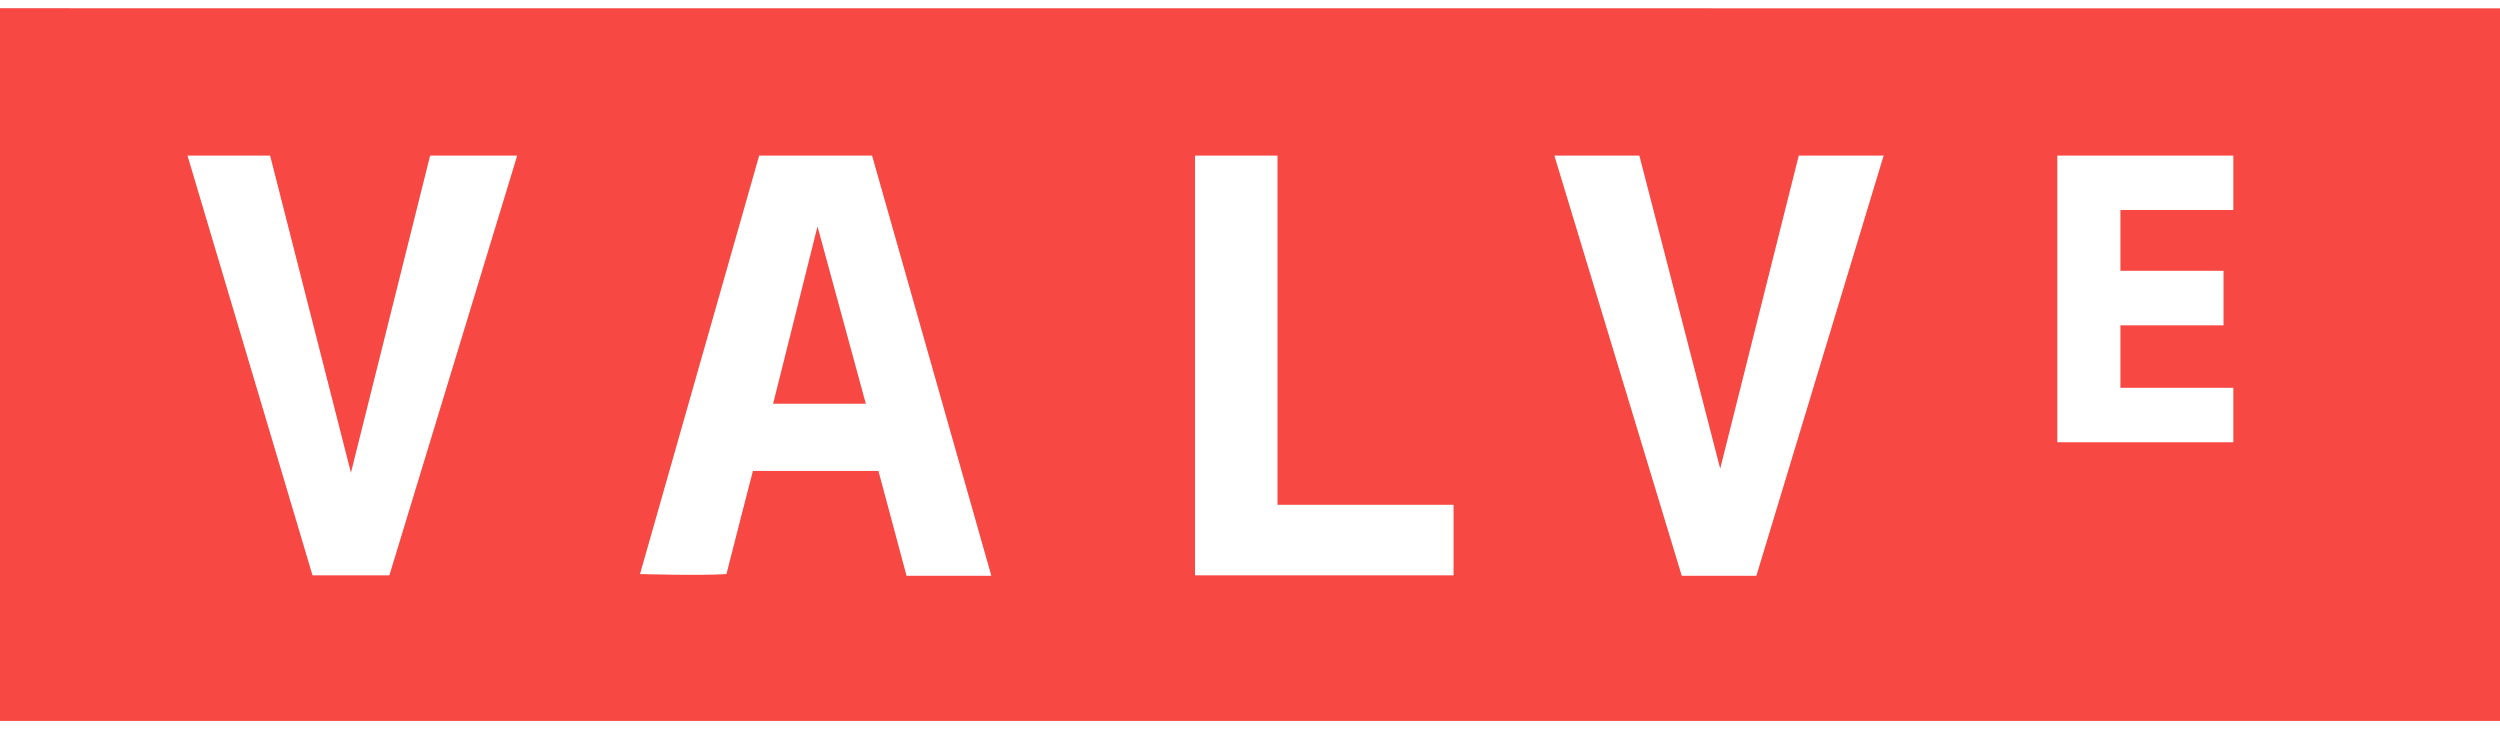 ﻿<?xml version="1.0" encoding="utf-8"?>
<svg version="1.1" xmlns:xlink="http://www.w3.org/1999/xlink" width="48px" height="14px" xmlns="http://www.w3.org/2000/svg">
  <defs>
    <pattern id="BGPattern" patternUnits="userSpaceOnUse" alignment="0 0" imageRepeat="None" />
    <mask fill="white" id="Clip7519">
      <path d="M 48 0.16  L 0 0.158  L 0 13.842  L 48 13.842  L 48 0.16  Z M 6 11.046  L 3.6 2.988  L 5.186 2.988  L 6.738 9.076  L 8.258 2.988  L 9.93 2.988  L 7.476 11.046  L 6 11.046  Z M 12.288 11.022  L 14.576 2.988  L 16.744 2.988  L 19.034 11.056  L 17.406 11.056  L 16.866 9.042  L 14.456 9.042  C 14.456 9.042  14.036 10.662  13.948 11.022  C 13.464 11.056  12.288 11.022  12.288 11.022  Z M 22.944 11.046  L 22.944 2.988  L 24.528 2.988  L 24.528 9.692  L 27.908 9.692  L 27.908 11.046  L 22.944 11.046  Z M 32.29 11.056  L 29.844 2.988  L 31.476 2.988  L 33.028 8.998  L 34.536 2.988  L 36.166 2.988  L 33.722 11.056  L 32.29 11.056  Z M 39.5 8.492  L 39.5 2.988  L 42.88 2.988  L 42.88 4.032  L 40.712 4.032  L 40.712 5.2  L 42.692 5.2  L 42.692 6.246  L 40.712 6.246  L 40.712 7.446  L 42.88 7.446  L 42.88 8.492  L 39.5 8.492  Z M 16.624 7.752  L 15.696 4.348  L 14.844 7.752  L 16.624 7.752  Z " fill-rule="evenodd" />
    </mask>
  </defs>
  <g>
    <path d="M 48 0.16  L 0 0.158  L 0 13.842  L 48 13.842  L 48 0.16  Z M 6 11.046  L 3.6 2.988  L 5.186 2.988  L 6.738 9.076  L 8.258 2.988  L 9.93 2.988  L 7.476 11.046  L 6 11.046  Z M 12.288 11.022  L 14.576 2.988  L 16.744 2.988  L 19.034 11.056  L 17.406 11.056  L 16.866 9.042  L 14.456 9.042  C 14.456 9.042  14.036 10.662  13.948 11.022  C 13.464 11.056  12.288 11.022  12.288 11.022  Z M 22.944 11.046  L 22.944 2.988  L 24.528 2.988  L 24.528 9.692  L 27.908 9.692  L 27.908 11.046  L 22.944 11.046  Z M 32.29 11.056  L 29.844 2.988  L 31.476 2.988  L 33.028 8.998  L 34.536 2.988  L 36.166 2.988  L 33.722 11.056  L 32.29 11.056  Z M 39.5 8.492  L 39.5 2.988  L 42.88 2.988  L 42.88 4.032  L 40.712 4.032  L 40.712 5.2  L 42.692 5.2  L 42.692 6.246  L 40.712 6.246  L 40.712 7.446  L 42.88 7.446  L 42.88 8.492  L 39.5 8.492  Z M 16.624 7.752  L 15.696 4.348  L 14.844 7.752  L 16.624 7.752  Z " fill-rule="nonzero" fill="rgba(247, 72, 67, 1)" stroke="none" class="fill" />
    <path d="M 48 0.16  L 0 0.158  L 0 13.842  L 48 13.842  L 48 0.16  Z " stroke-width="0" stroke-dasharray="0" stroke="rgba(255, 255, 255, 0)" fill="none" class="stroke" mask="url(#Clip7519)" />
    <path d="M 6 11.046  L 3.6 2.988  L 5.186 2.988  L 6.738 9.076  L 8.258 2.988  L 9.93 2.988  L 7.476 11.046  L 6 11.046  Z " stroke-width="0" stroke-dasharray="0" stroke="rgba(255, 255, 255, 0)" fill="none" class="stroke" mask="url(#Clip7519)" />
    <path d="M 12.288 11.022  L 14.576 2.988  L 16.744 2.988  L 19.034 11.056  L 17.406 11.056  L 16.866 9.042  L 14.456 9.042  C 14.456 9.042  14.036 10.662  13.948 11.022  C 13.464 11.056  12.288 11.022  12.288 11.022  Z " stroke-width="0" stroke-dasharray="0" stroke="rgba(255, 255, 255, 0)" fill="none" class="stroke" mask="url(#Clip7519)" />
    <path d="M 22.944 11.046  L 22.944 2.988  L 24.528 2.988  L 24.528 9.692  L 27.908 9.692  L 27.908 11.046  L 22.944 11.046  Z " stroke-width="0" stroke-dasharray="0" stroke="rgba(255, 255, 255, 0)" fill="none" class="stroke" mask="url(#Clip7519)" />
    <path d="M 32.29 11.056  L 29.844 2.988  L 31.476 2.988  L 33.028 8.998  L 34.536 2.988  L 36.166 2.988  L 33.722 11.056  L 32.29 11.056  Z " stroke-width="0" stroke-dasharray="0" stroke="rgba(255, 255, 255, 0)" fill="none" class="stroke" mask="url(#Clip7519)" />
    <path d="M 39.5 8.492  L 39.5 2.988  L 42.88 2.988  L 42.88 4.032  L 40.712 4.032  L 40.712 5.2  L 42.692 5.2  L 42.692 6.246  L 40.712 6.246  L 40.712 7.446  L 42.88 7.446  L 42.88 8.492  L 39.5 8.492  Z " stroke-width="0" stroke-dasharray="0" stroke="rgba(255, 255, 255, 0)" fill="none" class="stroke" mask="url(#Clip7519)" />
    <path d="M 16.624 7.752  L 15.696 4.348  L 14.844 7.752  L 16.624 7.752  Z " stroke-width="0" stroke-dasharray="0" stroke="rgba(255, 255, 255, 0)" fill="none" class="stroke" mask="url(#Clip7519)" />
  </g>
</svg>